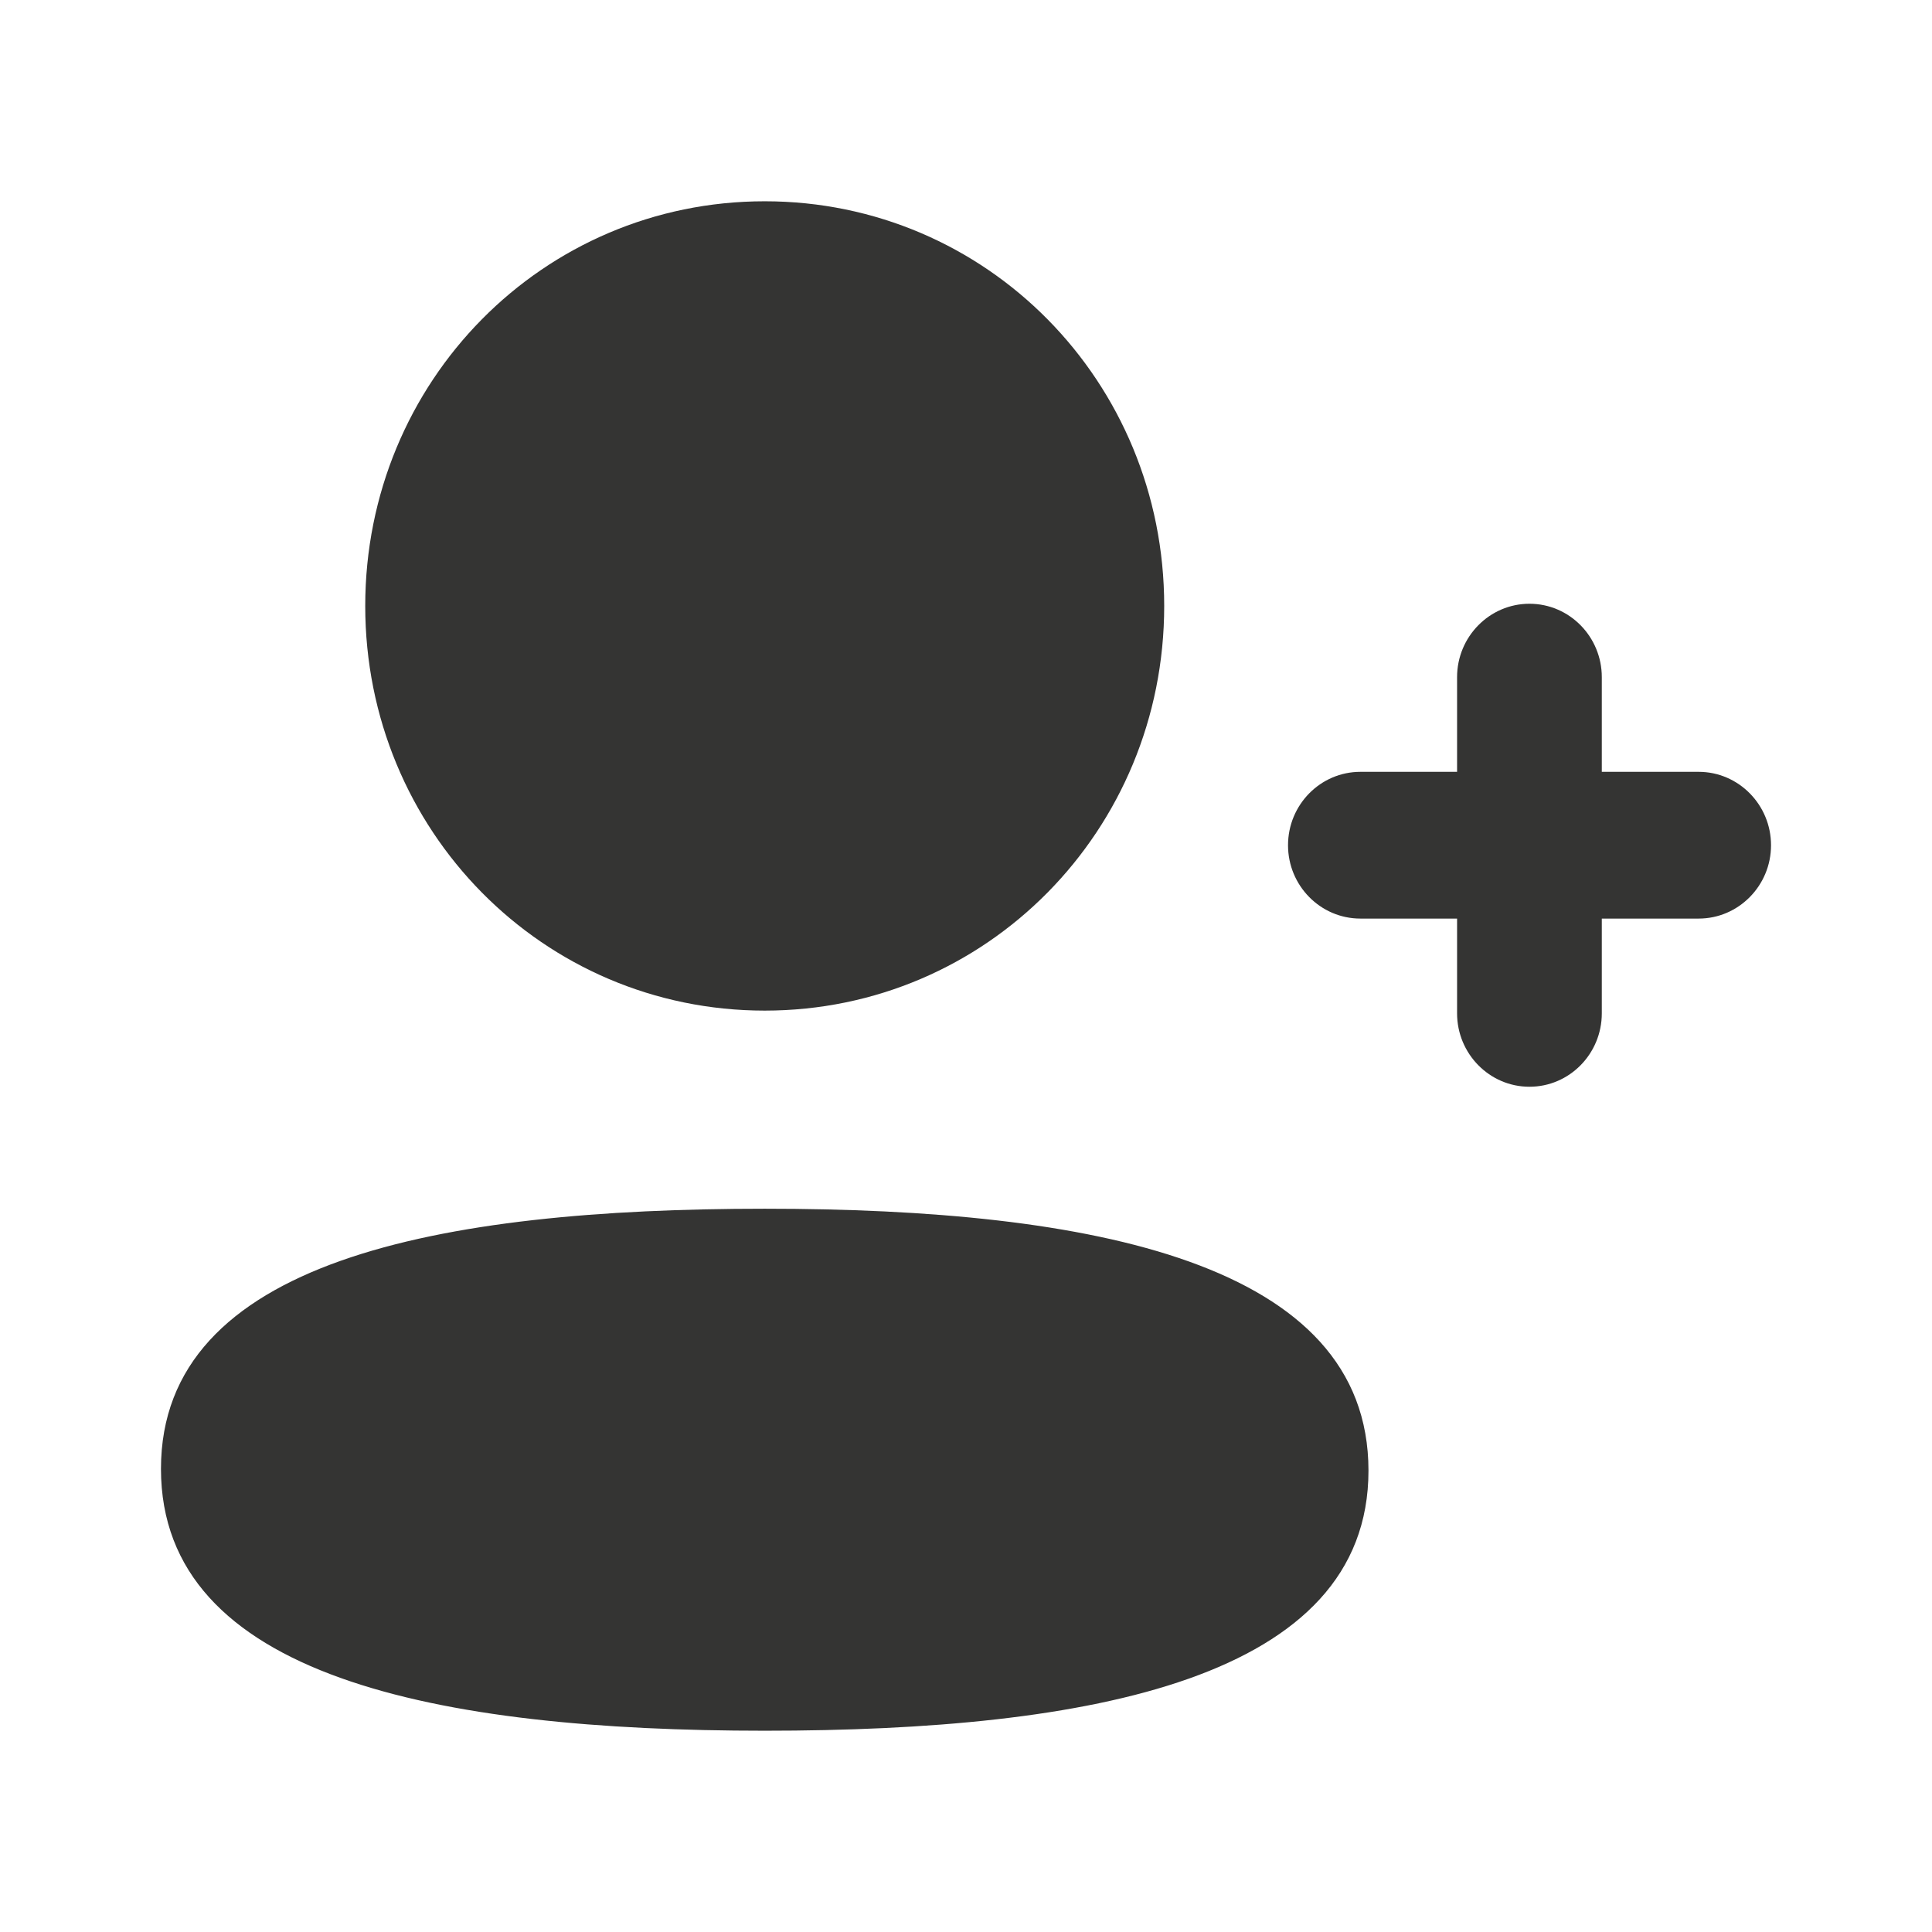 <svg width="22" height="22" viewBox="0 0 22 22" fill="none"
    xmlns="http://www.w3.org/2000/svg">
    <path fill-rule="evenodd" clip-rule="evenodd" d="M8.708 11.508C11.233 11.508 13.257 9.457 13.257 6.9C13.257 4.342 11.233 2.292 8.708 2.292C6.183 2.292 4.159 4.342 4.159 6.9C4.159 9.457 6.183 11.508 8.708 11.508ZM8.708 13.764C5 13.764 1.833 14.357 1.833 16.726C1.833 19.094 4.98 19.708 8.708 19.708C12.416 19.708 15.583 19.115 15.583 16.746C15.583 14.377 12.436 13.764 8.708 13.764ZM18.24 8.789H19.343C19.797 8.789 20.167 9.164 20.167 9.625C20.167 10.085 19.797 10.46 19.343 10.46H18.24V11.539C18.24 12 17.871 12.375 17.416 12.375C16.962 12.375 16.592 12 16.592 11.539V10.46H15.491C15.036 10.46 14.667 10.085 14.667 9.625C14.667 9.164 15.036 8.789 15.491 8.789H16.592V7.711C16.592 7.25 16.962 6.875 17.416 6.875C17.871 6.875 18.24 7.25 18.24 7.711V8.789Z" fill="#343433"/>
</svg>
